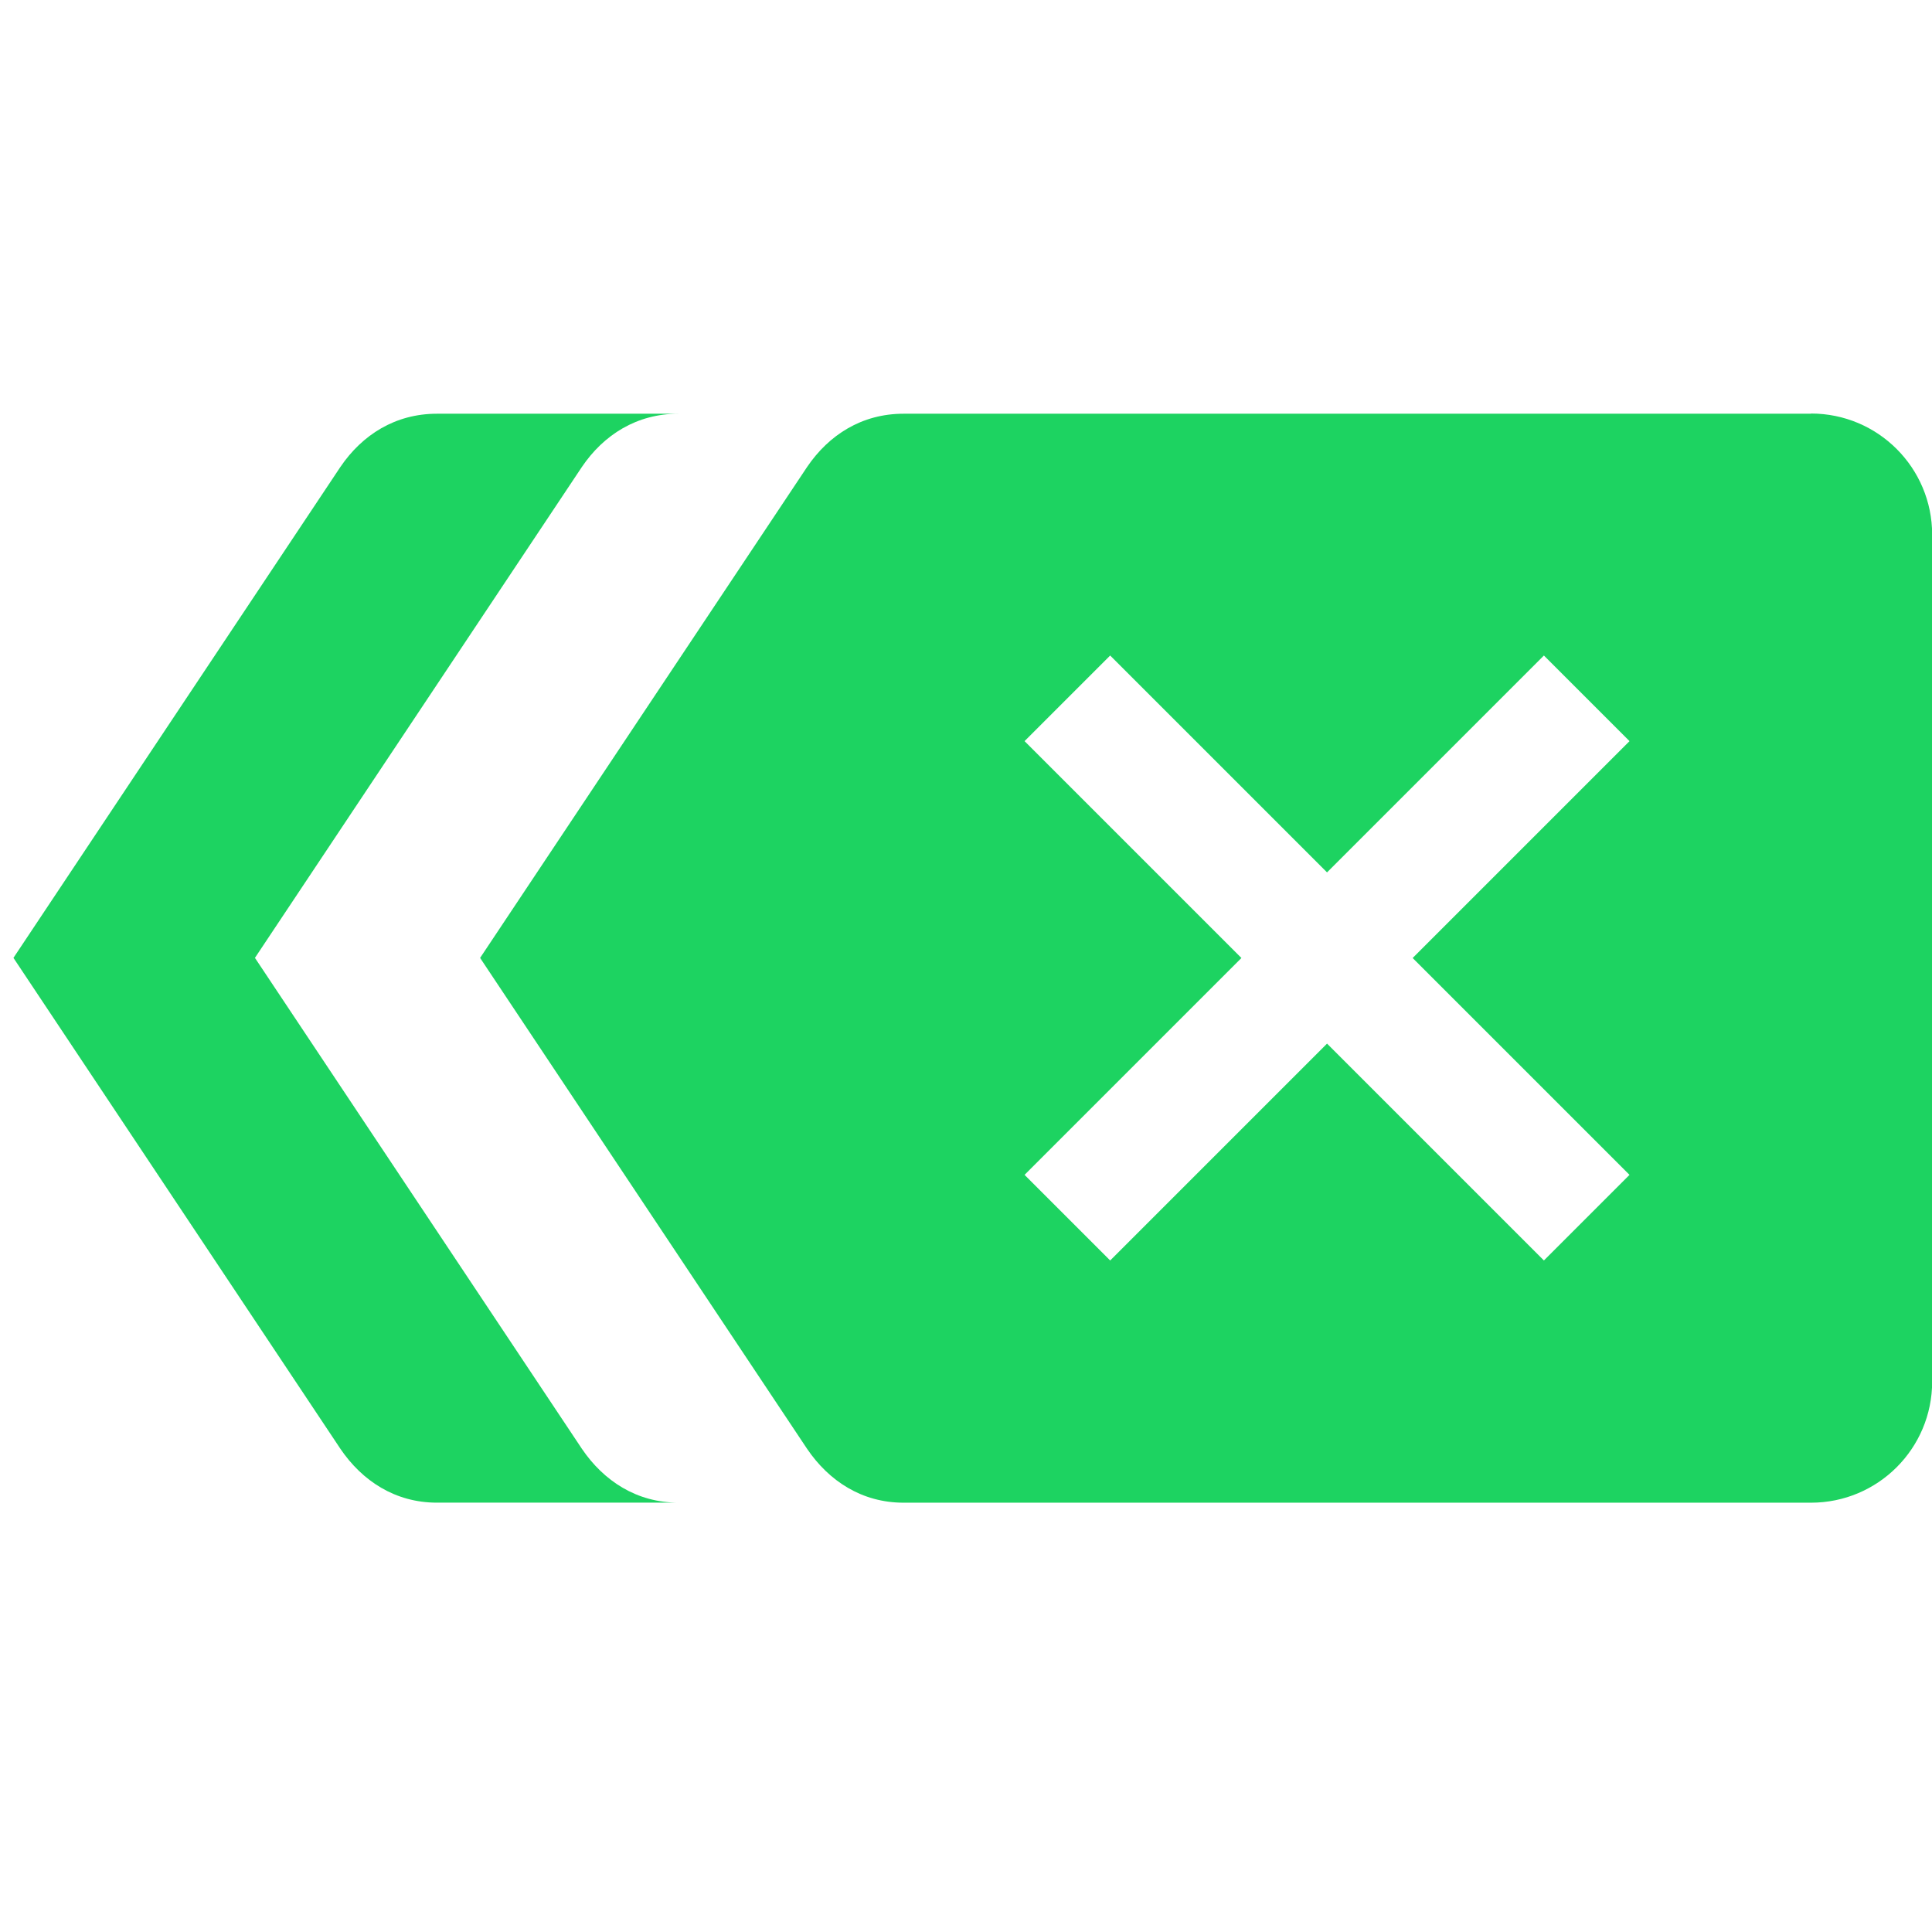 <svg fill="#1dd361" viewBox="0 0 48 48" xmlns="http://www.w3.org/2000/svg"><path d="m10.855 10.279c-1.037 0-1.857.526-2.398 1.322l-8.123 12.197 8.123 12.197c.541.797 1.361 1.338 2.398 1.338h6c-1.037 0-1.857-.541-2.398-1.338l-8.123-12.197 8.123-12.197c.541-.797 1.361-1.322 2.398-1.322h-6"/><path d="m44.994 10.279h-22.545c-1.037 0-1.856.526-2.397 1.323l-8.124 12.197 8.124 12.197c.541.797 1.36 1.338 2.397 1.338h22.545c1.661 0 3.01-1.345 3.01-3.01v-21.04c0-1.661-1.345-3.01-3.01-3.01m-4.509 18.915l-2.127 2.127-5.388-5.388-5.388 5.388-2.127-2.127 5.388-5.388-5.388-5.388 2.127-2.127 5.388 5.388 5.388-5.388 2.127 2.127-5.388 5.388 5.388 5.388"/></svg>
